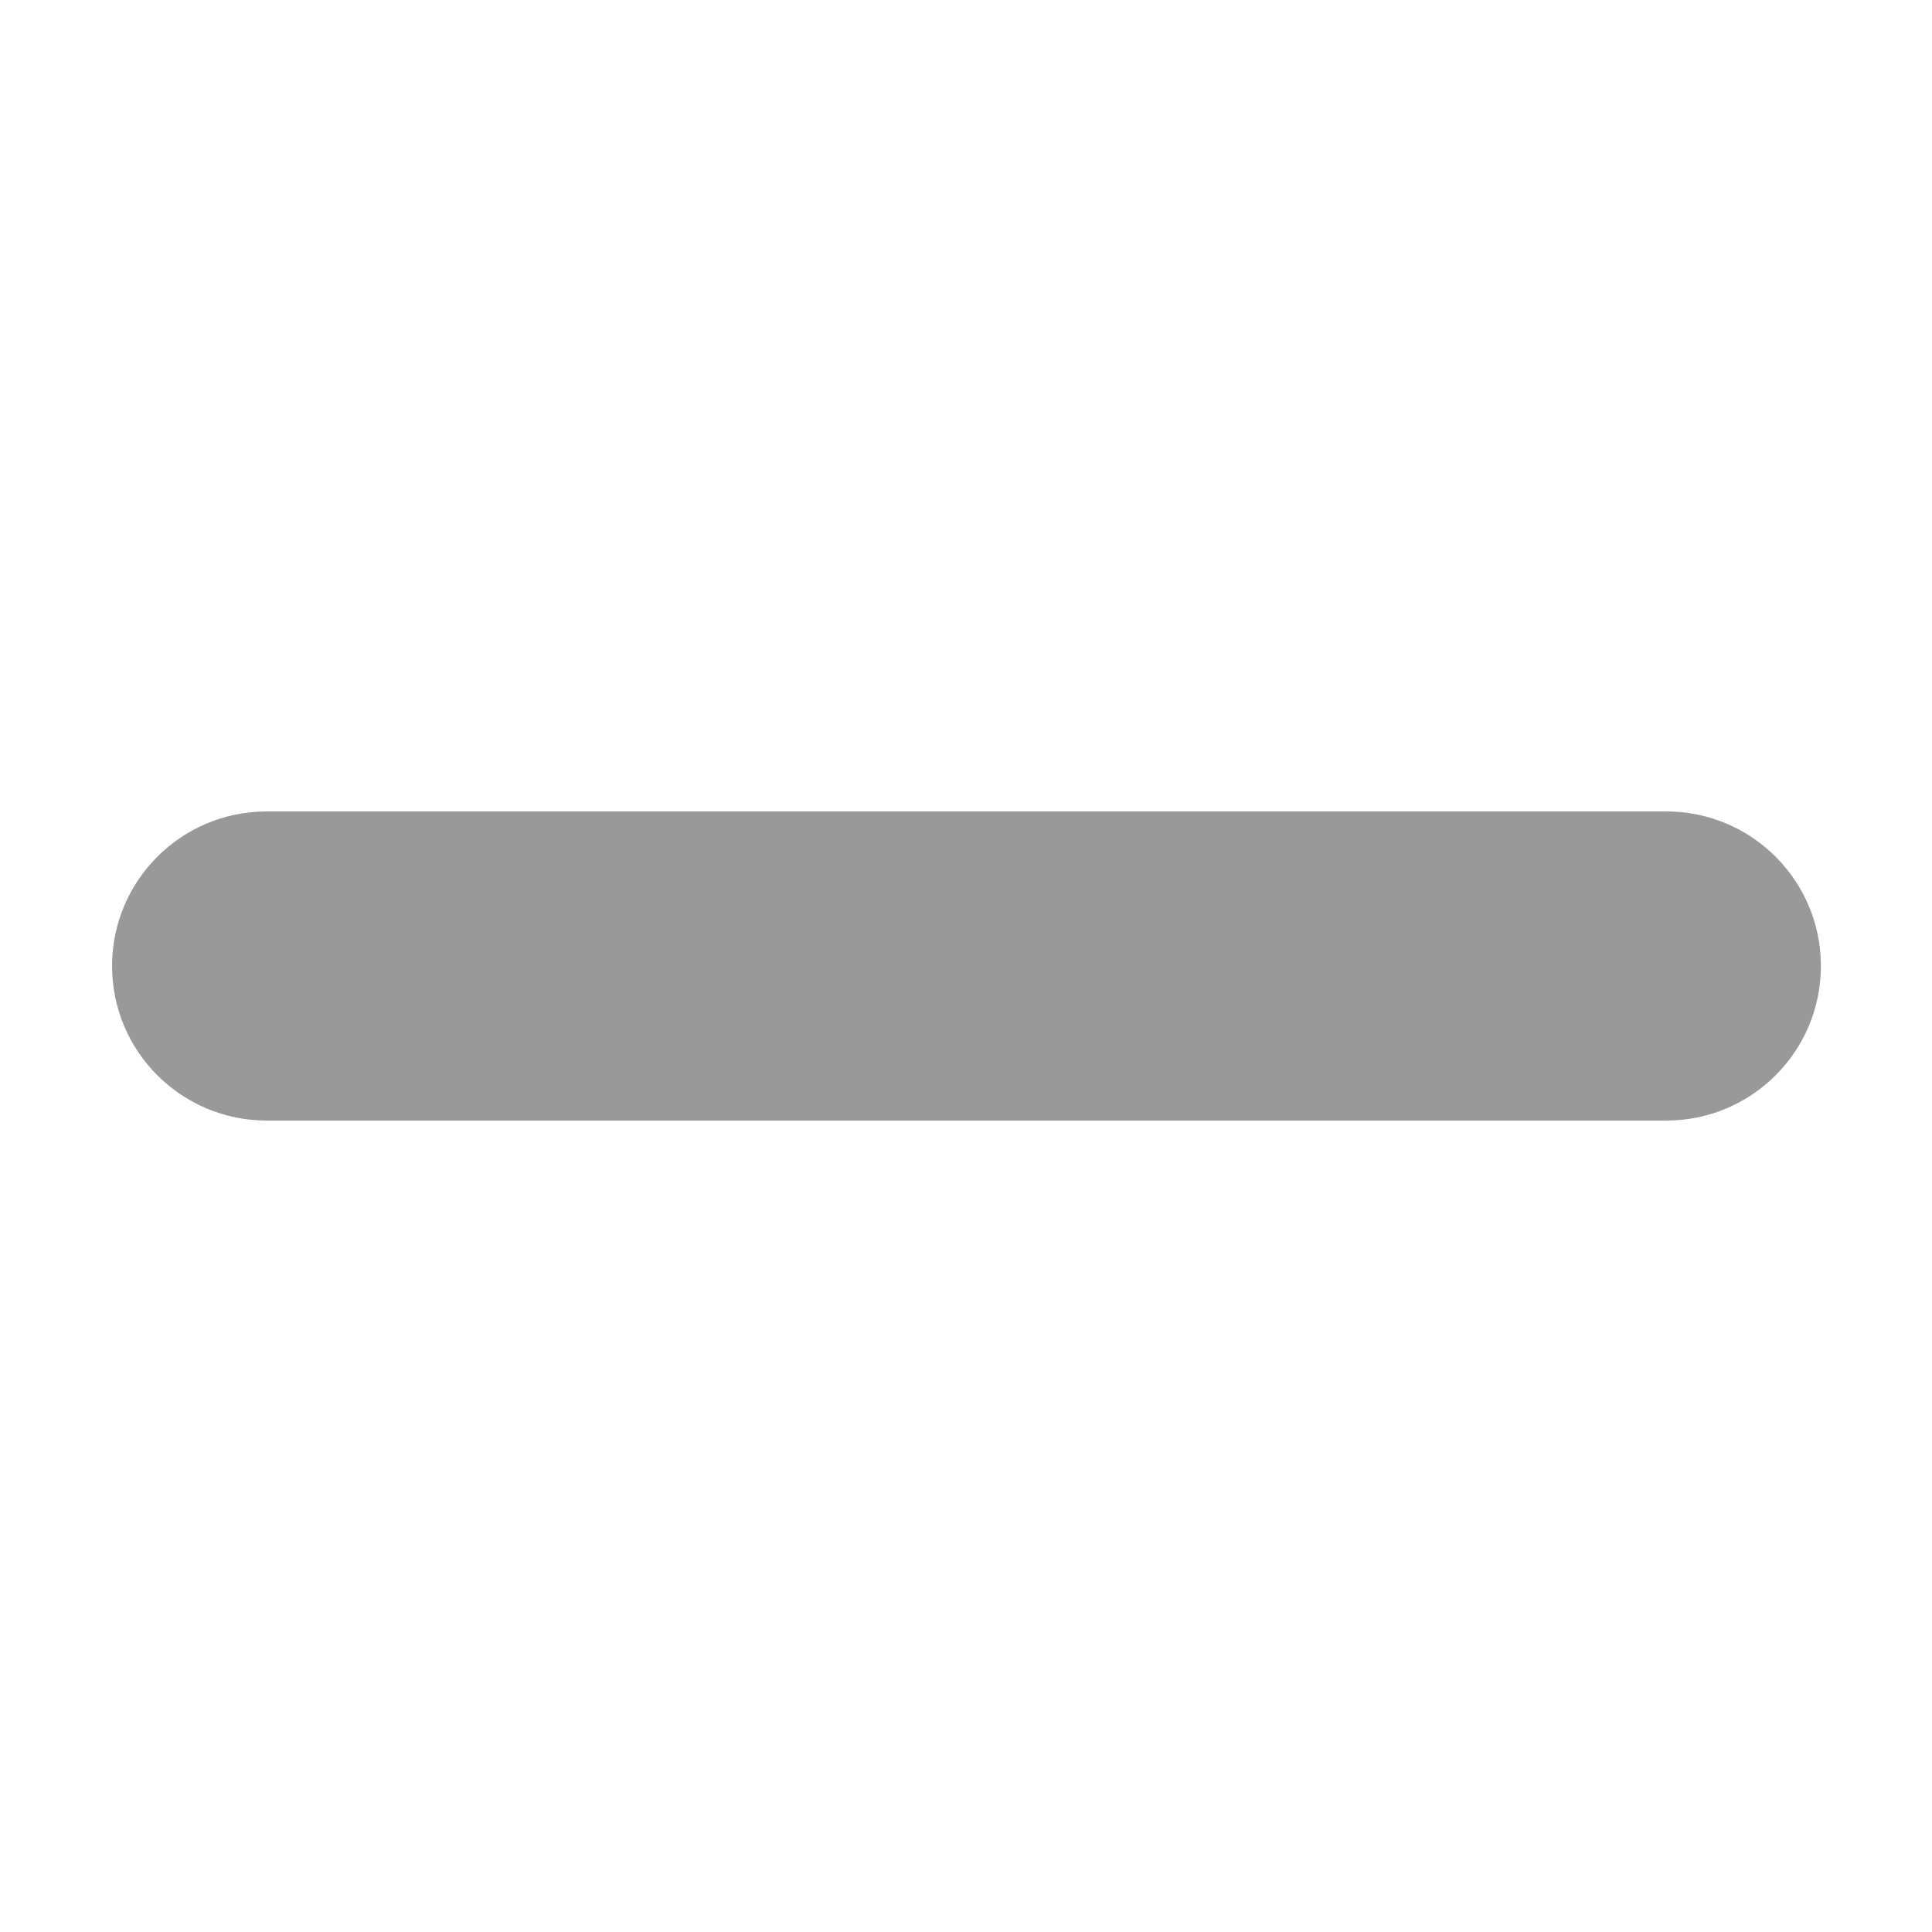 <?xml version="1.0" encoding="UTF-8"?>
<svg width="18px" height="18px" viewBox="0 0 18 18" version="1.1" xmlns="http://www.w3.org/2000/svg" xmlns:xlink="http://www.w3.org/1999/xlink">
    <title>ico_jian</title>
    <g id="页面-1" stroke="none" stroke-width="1" fill="none" fill-rule="evenodd">
        <g id="1-1首页" transform="translate(-516, -1238)" fill-rule="nonzero">
            <g id="认养" transform="translate(30, 1022)">
                <g id="缩小" transform="translate(486, 216)">
                    <g id="编组-7">
                        <rect id="矩形" fill="#000000" opacity="0" x="0" y="0" width="18" height="18"></rect>
                        <path d="M15.525,7.56 L2.484,7.56 C1.689,7.56 1.044,8.205 1.044,9 C1.044,9.795 1.689,10.44 2.484,10.44 L15.525,10.44 C16.32,10.44 16.965,9.795 16.965,9 C16.965,8.205 16.32,7.56 15.525,7.56 L15.525,7.56 Z" id="路径" fill="#999999"></path>
                    </g>
                </g>
            </g>
        </g>
    </g>
</svg>